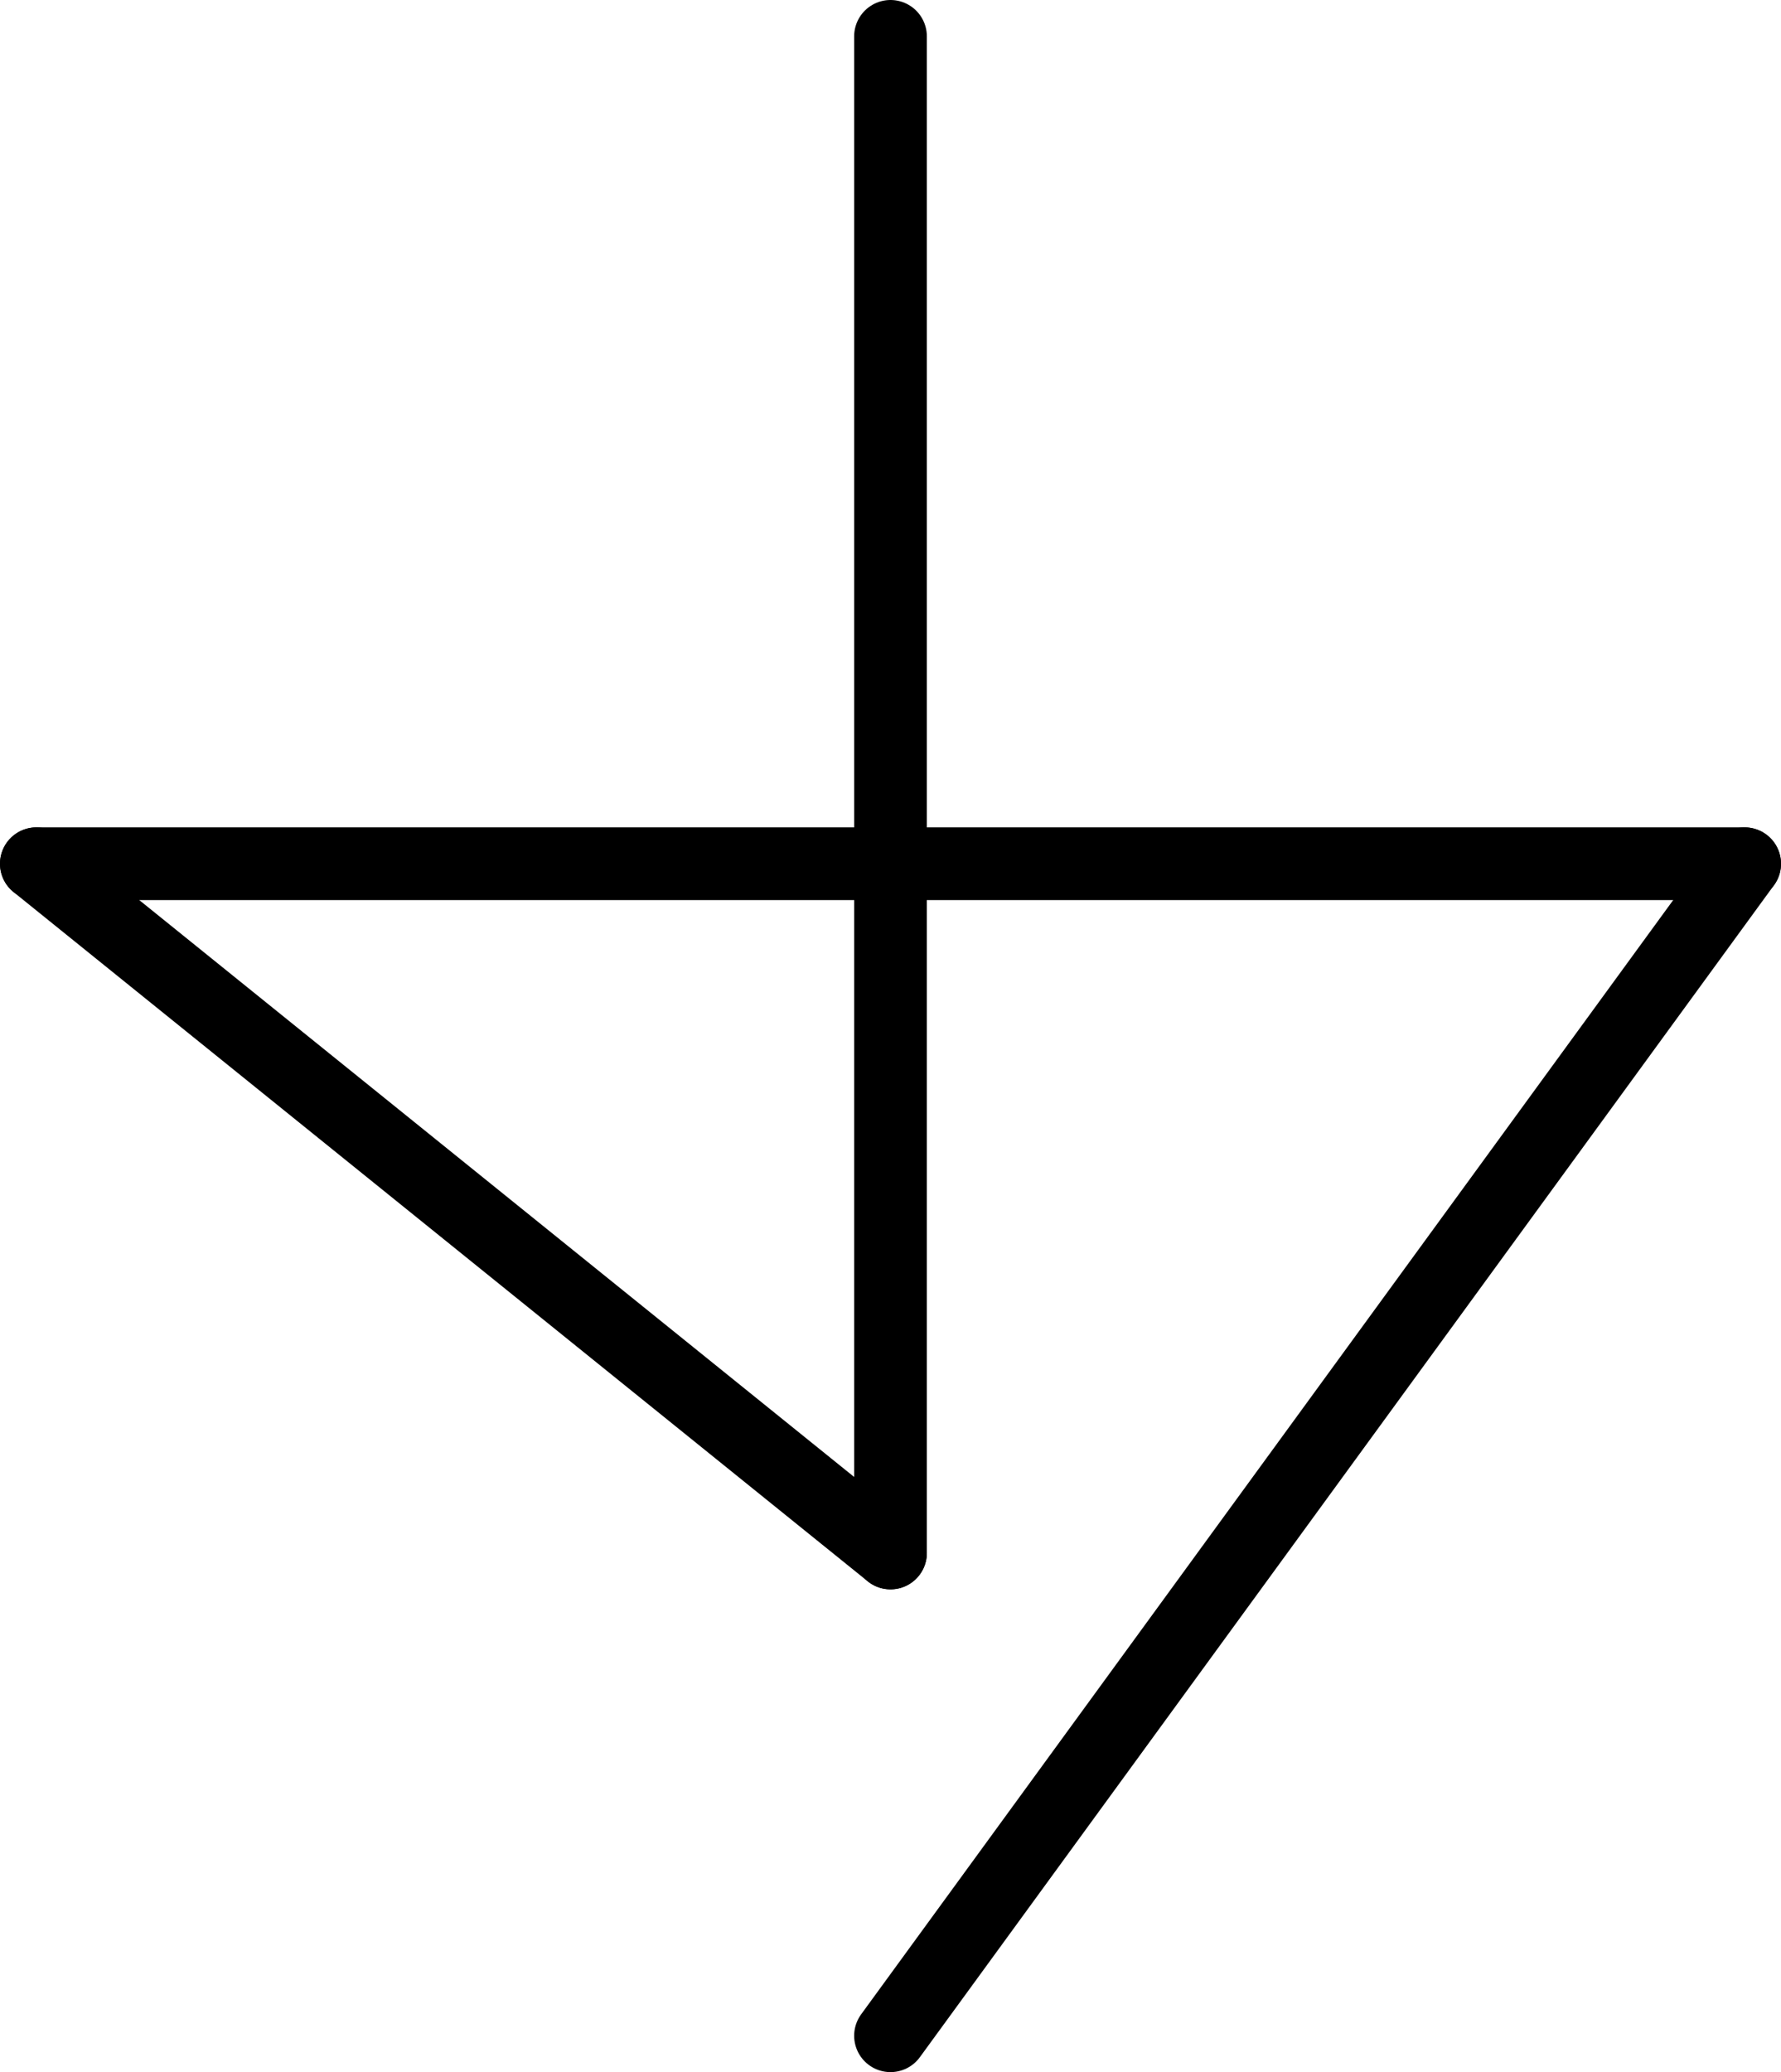 <svg id="Layer_1" data-name="Layer 1" xmlns="http://www.w3.org/2000/svg" viewBox="0 0 24.5 28.5">
  <defs>
    <style>
      .cls-1 {
        fill: none;
        stroke: #000;
        stroke-linecap: round;
        stroke-miterlimit: 10;
      }
    </style>
  </defs>
  <title>logo</title>
  <line class="cls-1" x1="12.25" y1="0.5" x2="12.25" y2="21.36"/>
  <line class="cls-1" x1="12.25" y1="21.36" x2="0.5" y2="11.88"/>
  <line class="cls-1" x1="0.5" y1="11.88" x2="24" y2="11.88"/>
  <line class="cls-1" x1="24" y1="11.88" x2="12.25" y2="28"/>
</svg>
